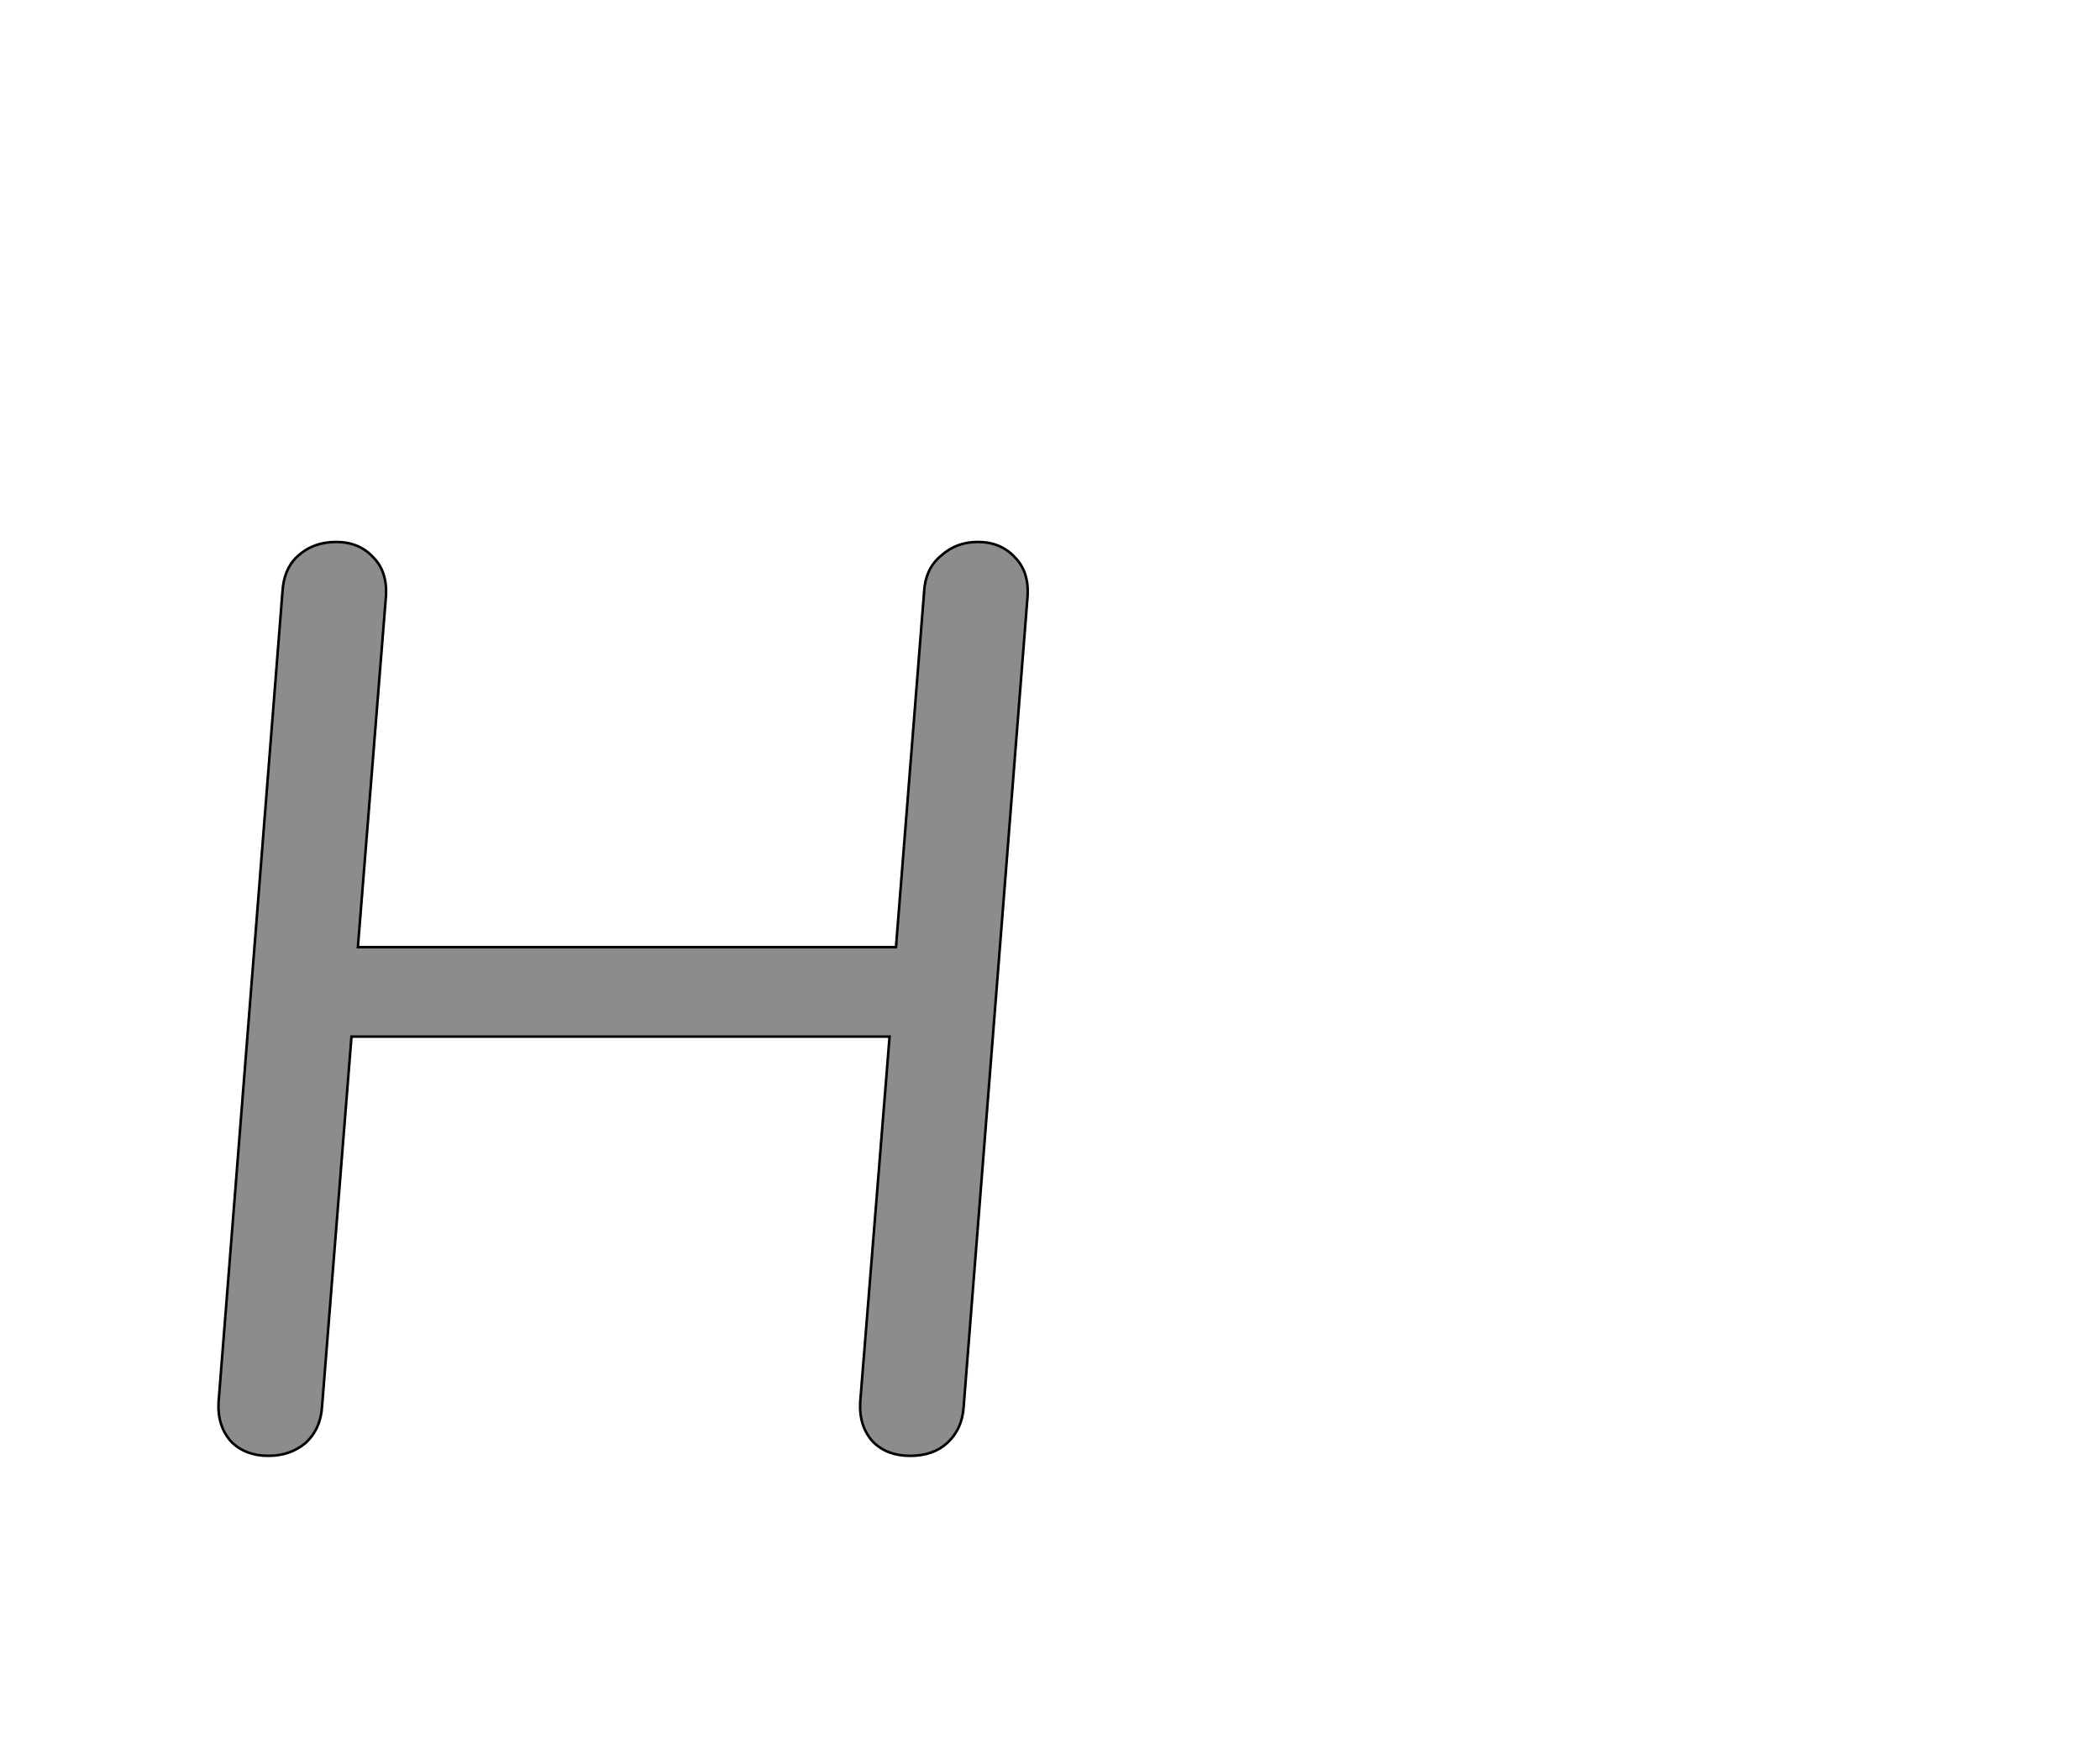 <!--
BEGIN METADATA

BBOX_X_MIN 71
BBOX_Y_MIN -5
BBOX_X_MAX 704
BBOX_Y_MAX 710
WIDTH 635
HEIGHT 715
H_BEARING_X 70
H_BEARING_Y 710
H_ADVANCE 758
V_BEARING_X -309
V_BEARING_Y 324
V_ADVANCE 1364
ORIGIN_X 0
ORIGIN_Y 0

END METADATA
-->

<svg width='1643px' height='1360px' xmlns='http://www.w3.org/2000/svg' version='1.1'>

 <!-- make sure glyph is visible within svg window -->
 <g fill-rule='nonzero'  transform='translate(100 1134)'>

  <!-- draw actual outline using lines and Bezier curves-->
  <path fill='black' stroke='black' fill-opacity='0.45'  stroke-width='2'  d='
 M 683,-710
 M 694,-698
 Q 705,-687 704,-668
 L 654,-34
 Q 653,-16 641,-5
 Q 630,5 612,5
 Q 594,5 583,-6
 Q 572,-18 573,-37
 L 596,-323
 L 175,-323
 L 152,-34
 Q 151,-16 139,-5
 Q 127,5 110,5
 Q 92,5 81,-6
 Q 70,-18 71,-37
 L 121,-671
 Q 122,-689 133,-699
 Q 145,-710 163,-710
 Q 181,-710 192,-698
 Q 203,-687 202,-668
 L 180,-393
 L 601,-393
 L 623,-671
 Q 624,-689 636,-699
 Q 648,-710 665,-710
 Q 683,-710 694,-698
 Z

  '/>
 </g>
</svg>
